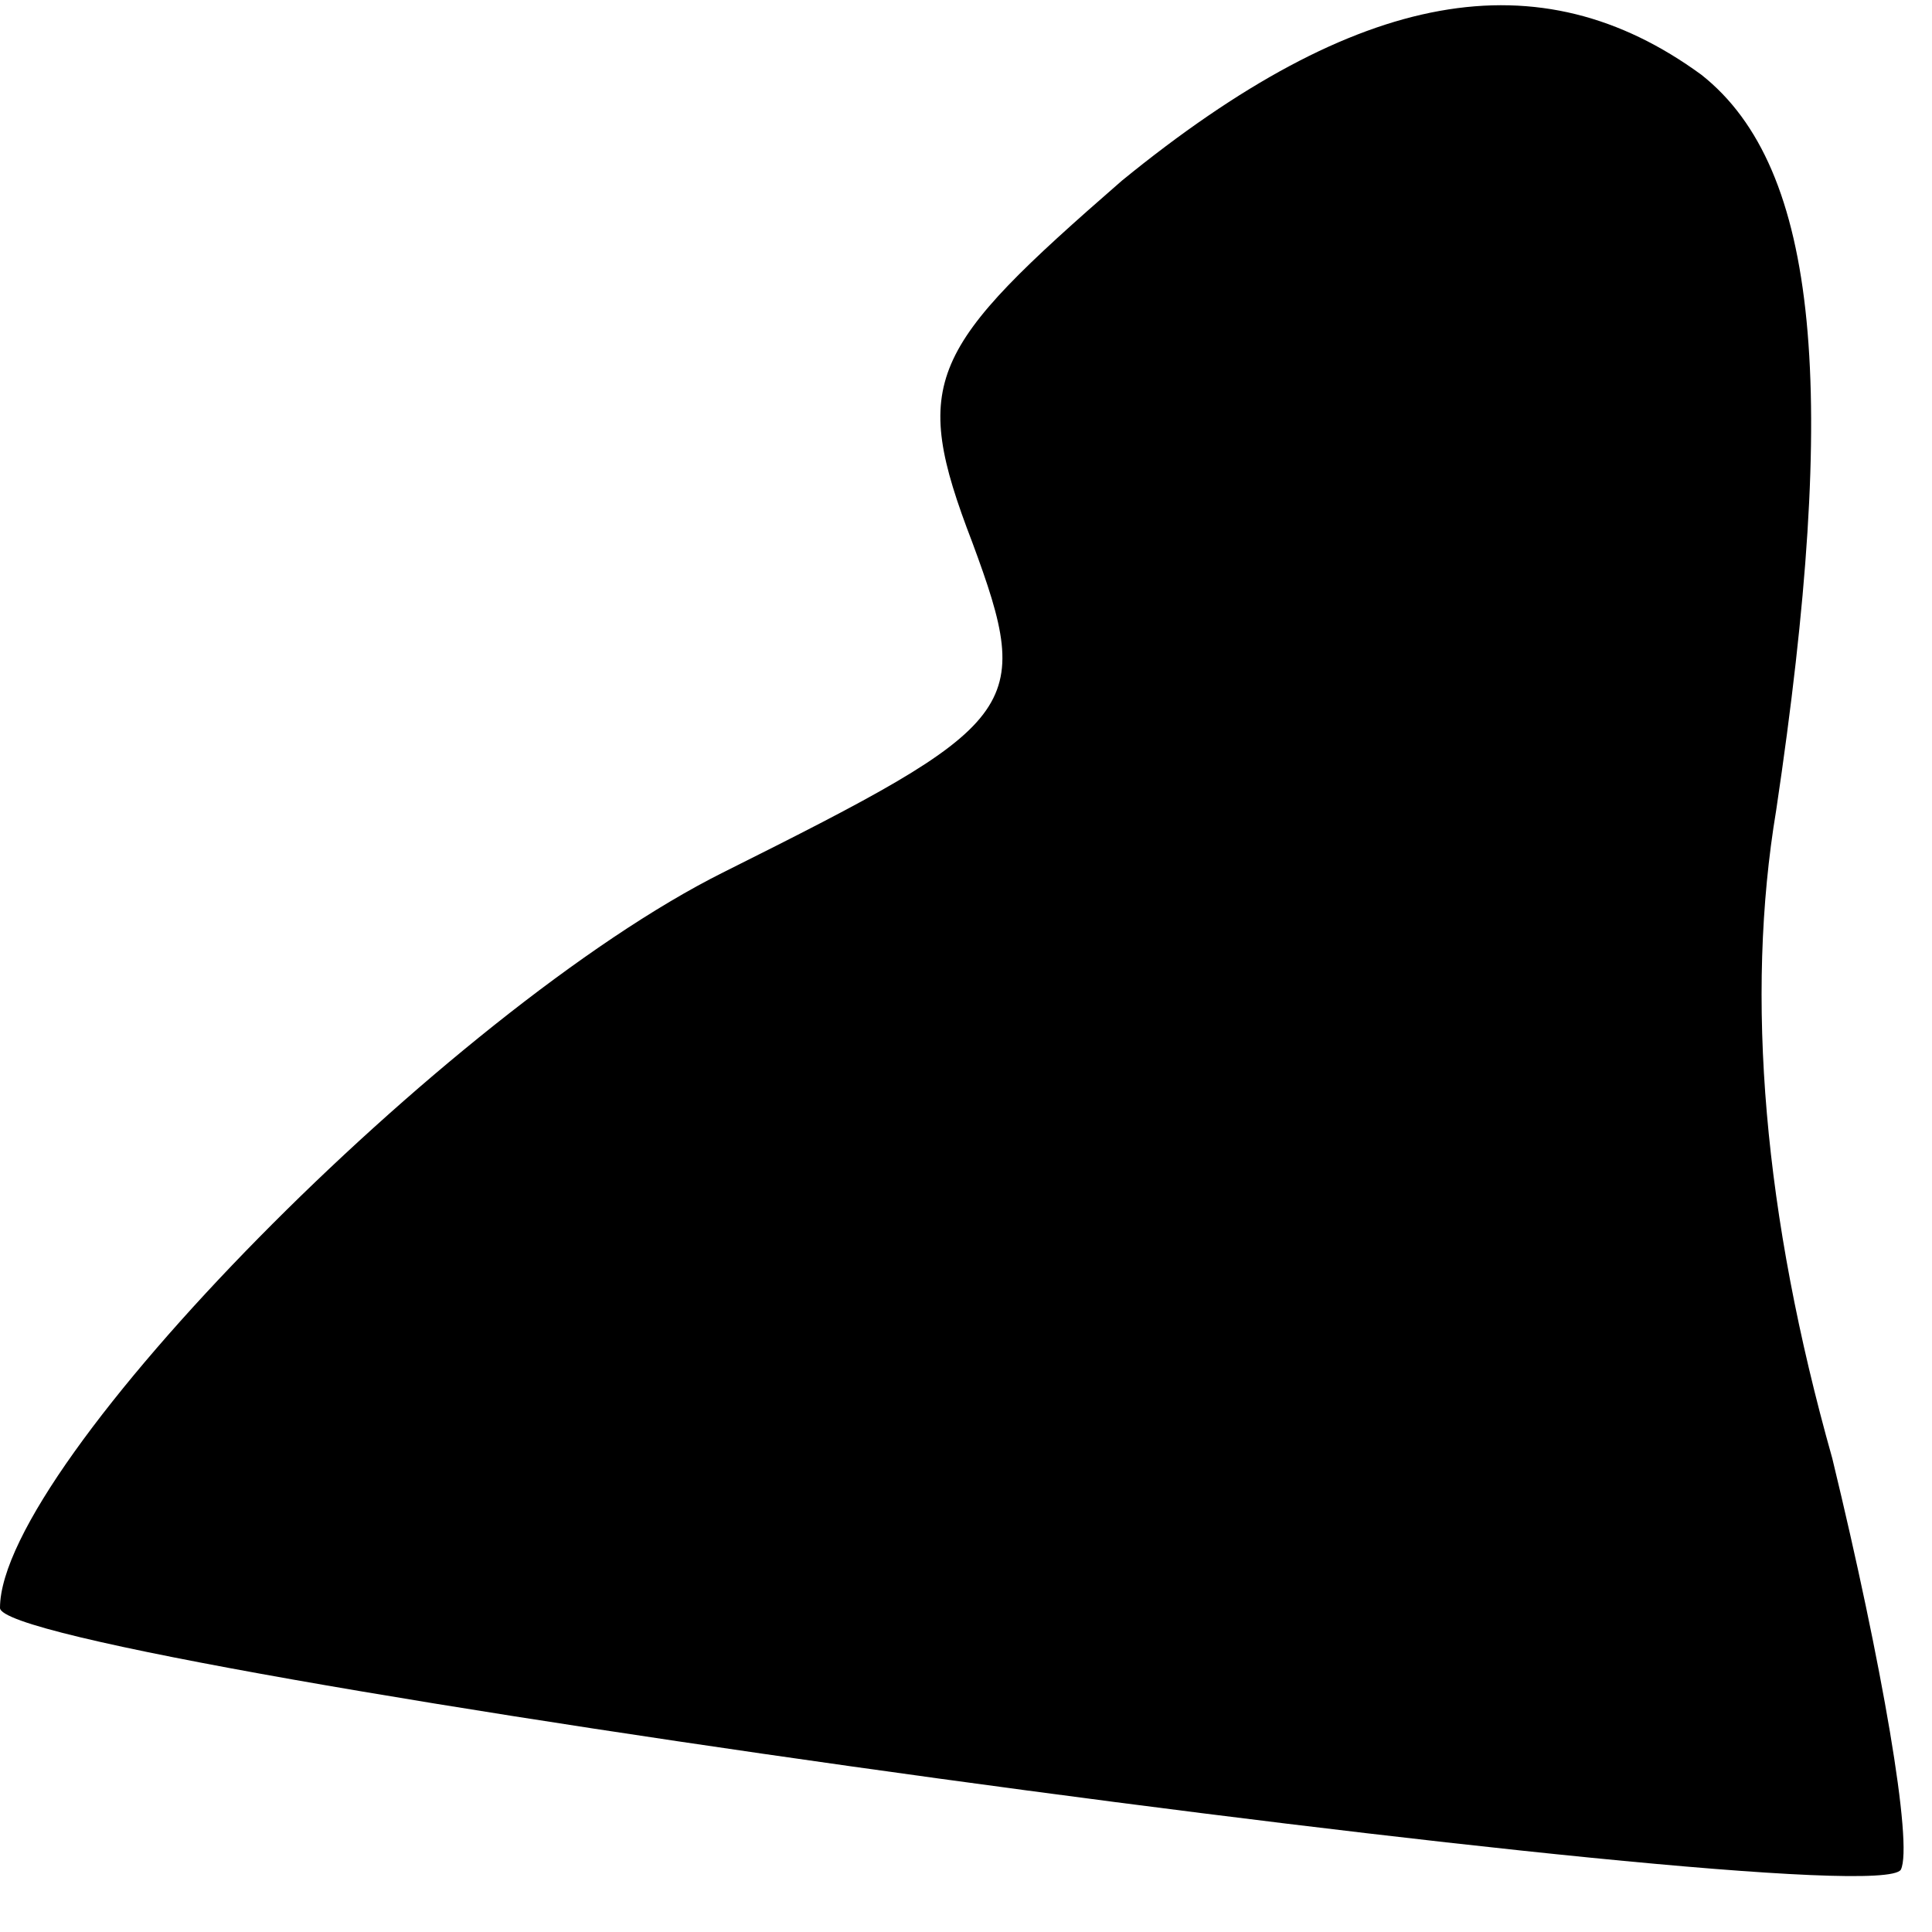 <?xml version="1.0" standalone="no"?>
<!DOCTYPE svg PUBLIC "-//W3C//DTD SVG 20010904//EN"
 "http://www.w3.org/TR/2001/REC-SVG-20010904/DTD/svg10.dtd">
<svg version="1.0" xmlns="http://www.w3.org/2000/svg"
 width="31pt" height="31pt" viewBox="0 0 31 31"
 preserveAspectRatio="xMidYMid meet">
<g transform="translate(0,31) scale(0.1,-0.1)"
fill="#000000" stroke="none">
<path fill="#000000" stroke="none" d="M180 281 c-31 -27 -34 -32 -24 -58 10
-27 8 -29 -40 -53 -44 -22 -116 -95 -116 -118 0 -9 300 -50 305 -42 2 4 -3 33
-11 66 -11 39 -14 74 -9 104 10 67 7 103 -12 118 -26 19 -55 14 -93 -17z"/>
</g>
</svg>
